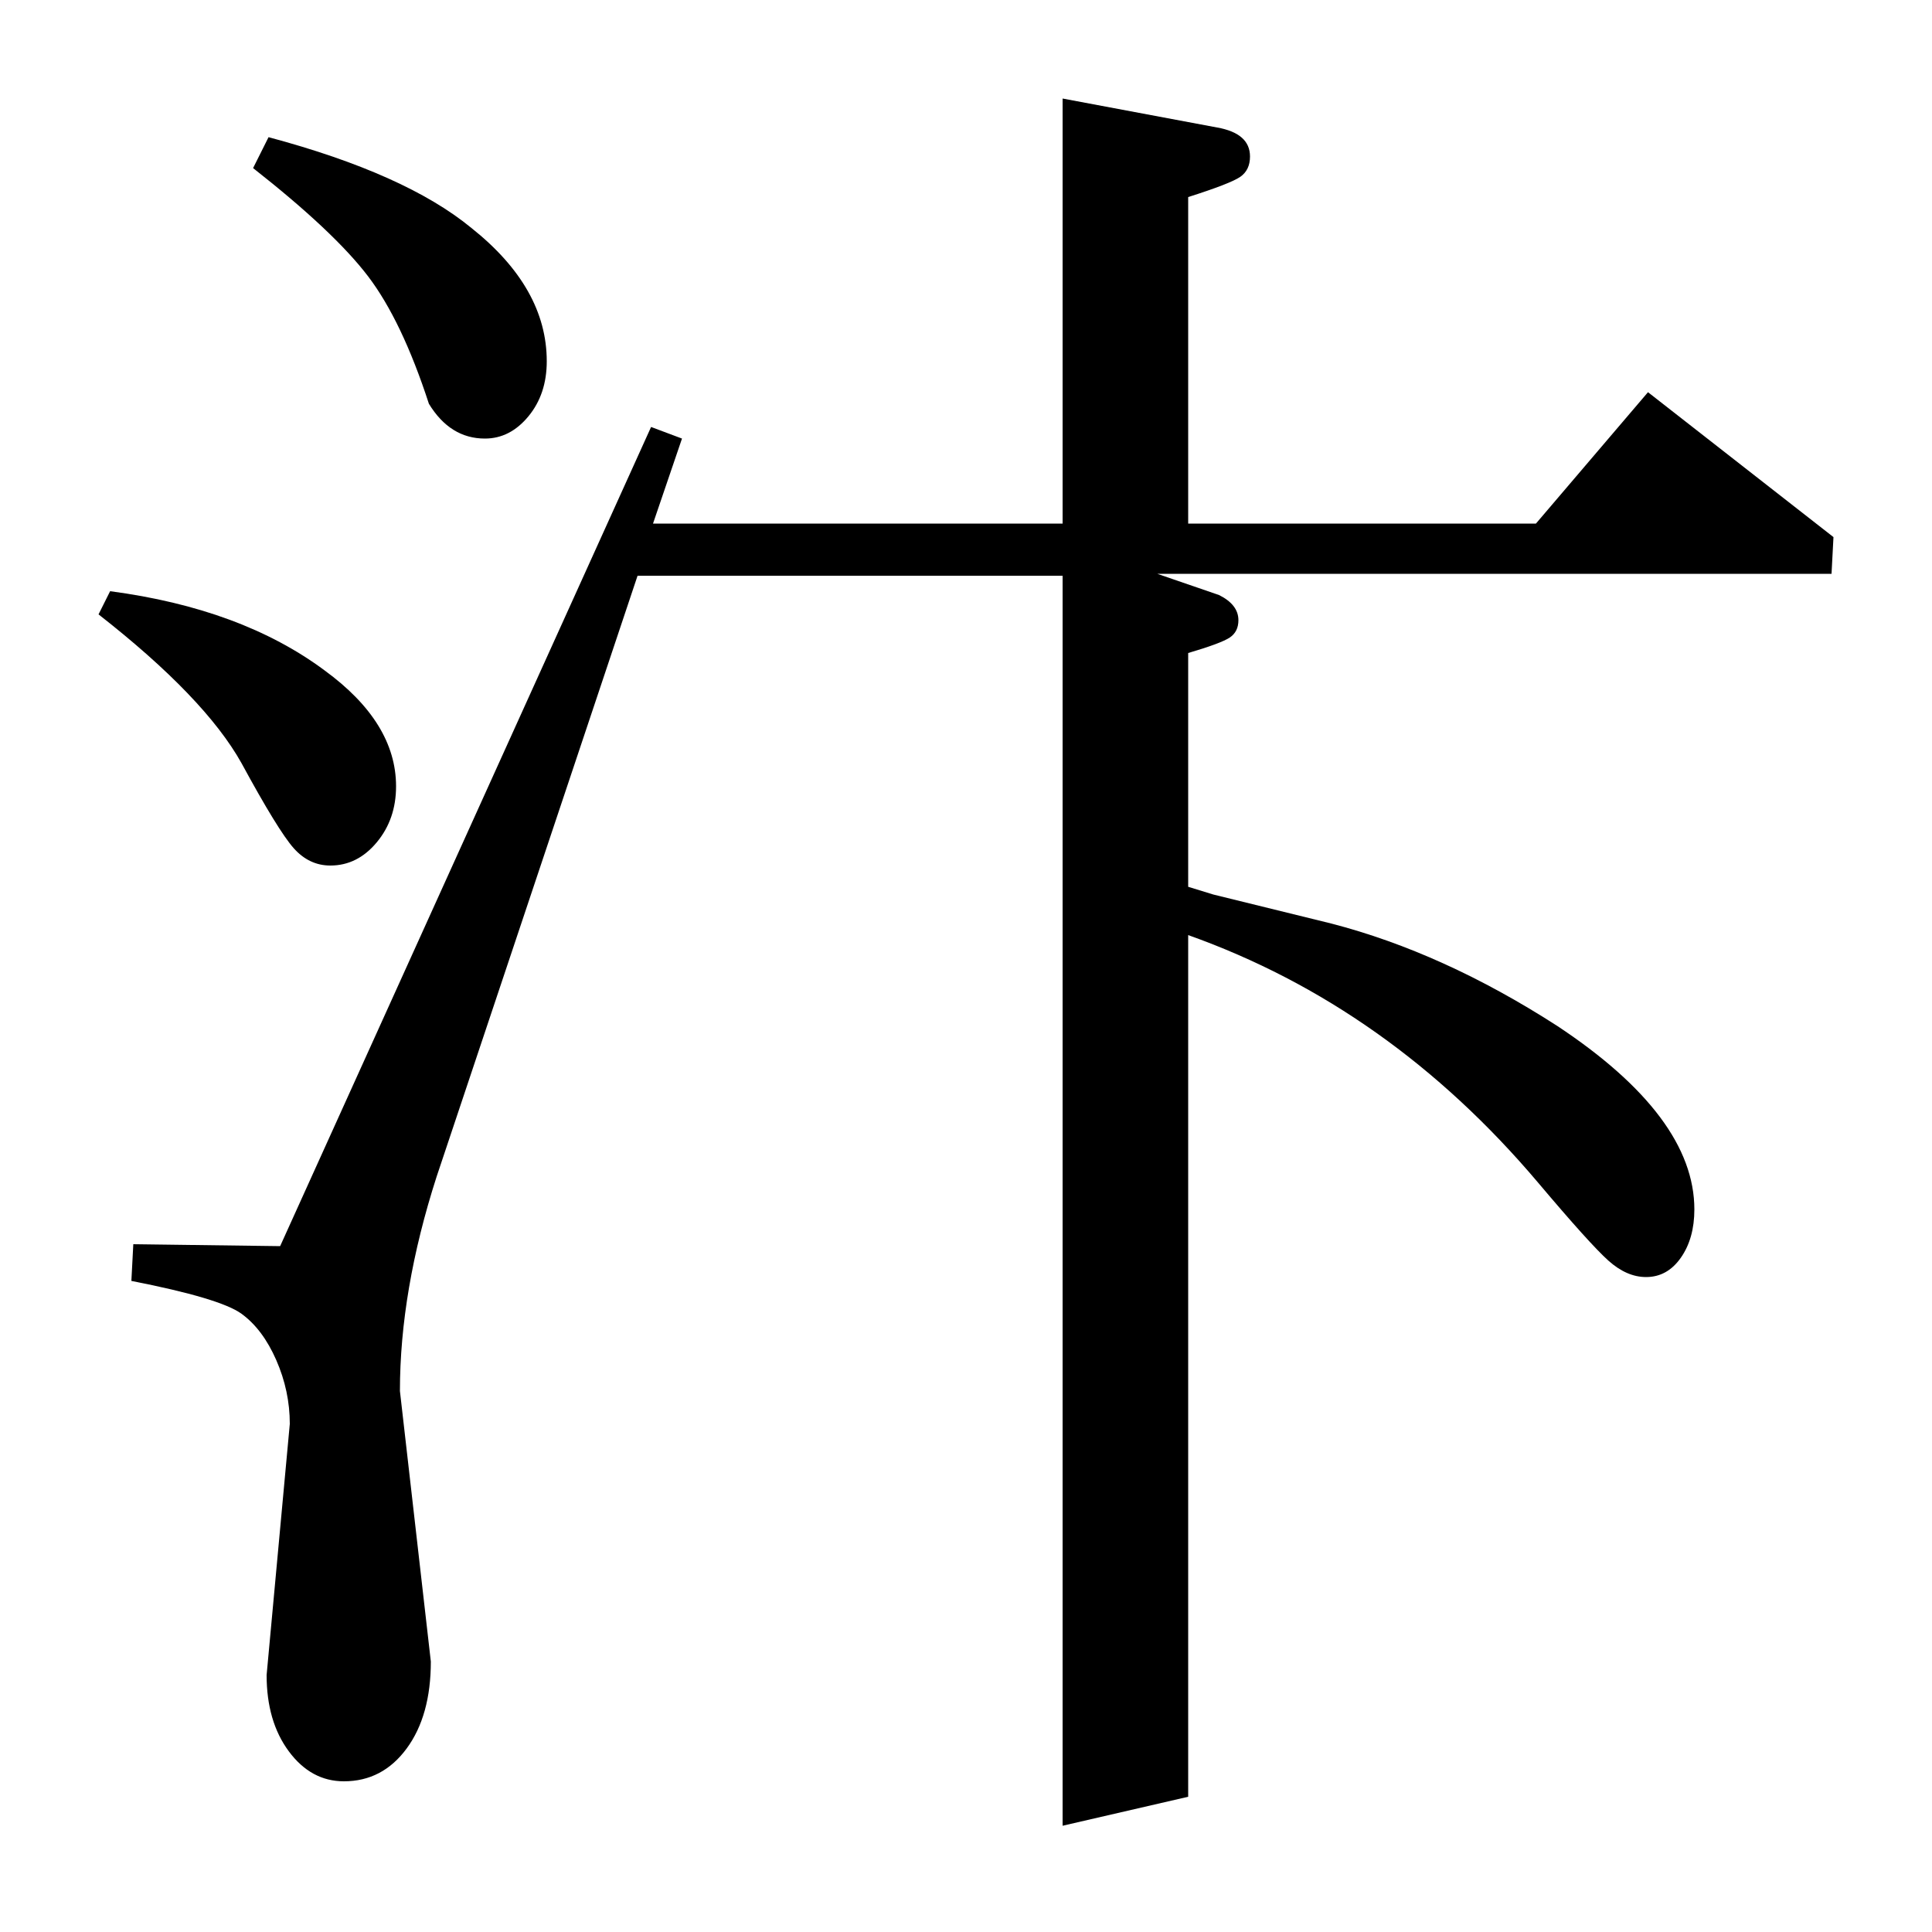 <?xml version="1.0" standalone="no"?>
<!DOCTYPE svg PUBLIC "-//W3C//DTD SVG 1.1//EN" "http://www.w3.org/Graphics/SVG/1.1/DTD/svg11.dtd" >
<svg xmlns="http://www.w3.org/2000/svg" xmlns:xlink="http://www.w3.org/1999/xlink" version="1.1" viewBox="0 -120 1000 1000">
  <g transform="matrix(1 0 0 -1 0 880)">
   <path fill="currentColor"
d="M853 797l96 -75l-1 -19h-349l32 -11q10 -5 10 -13q0 -6 -4.5 -9t-21.5 -8v-121l13 -4l61 -15q58 -15 117 -53q71 -47 71 -95q0 -15 -7 -25t-18 -10q-10 0 -19.5 8.5t-36.5 40.5q-77 91 -181 128v-446l-65 -15v647h-220l-104 -311q-19 -59 -19 -111l16 -140
q0 -28 -12.5 -45t-32.5 -17q-17 0 -28.5 15.5t-11.5 39.5l12 130q0 17 -7 33t-18 24t-57 17l1 19l76 -1l192 424l16 -6l-15 -44h212v220l80 -15q17 -3 17 -15q0 -7 -5 -10.5t-27 -10.5v-169h180zM51 682l6 12q68 -9 111 -41q37 -27 37 -60q0 -17 -10 -29t-24 -12
q-11 0 -19 9t-27 44q-19 34 -74 77zM131 913l8 16q71 -19 105 -47q39 -31 39 -69q0 -17 -9.5 -28.5t-22.5 -11.5q-18 0 -29 18q-14 43 -31.5 66t-59.5 56z" />
  </g>

</svg>
